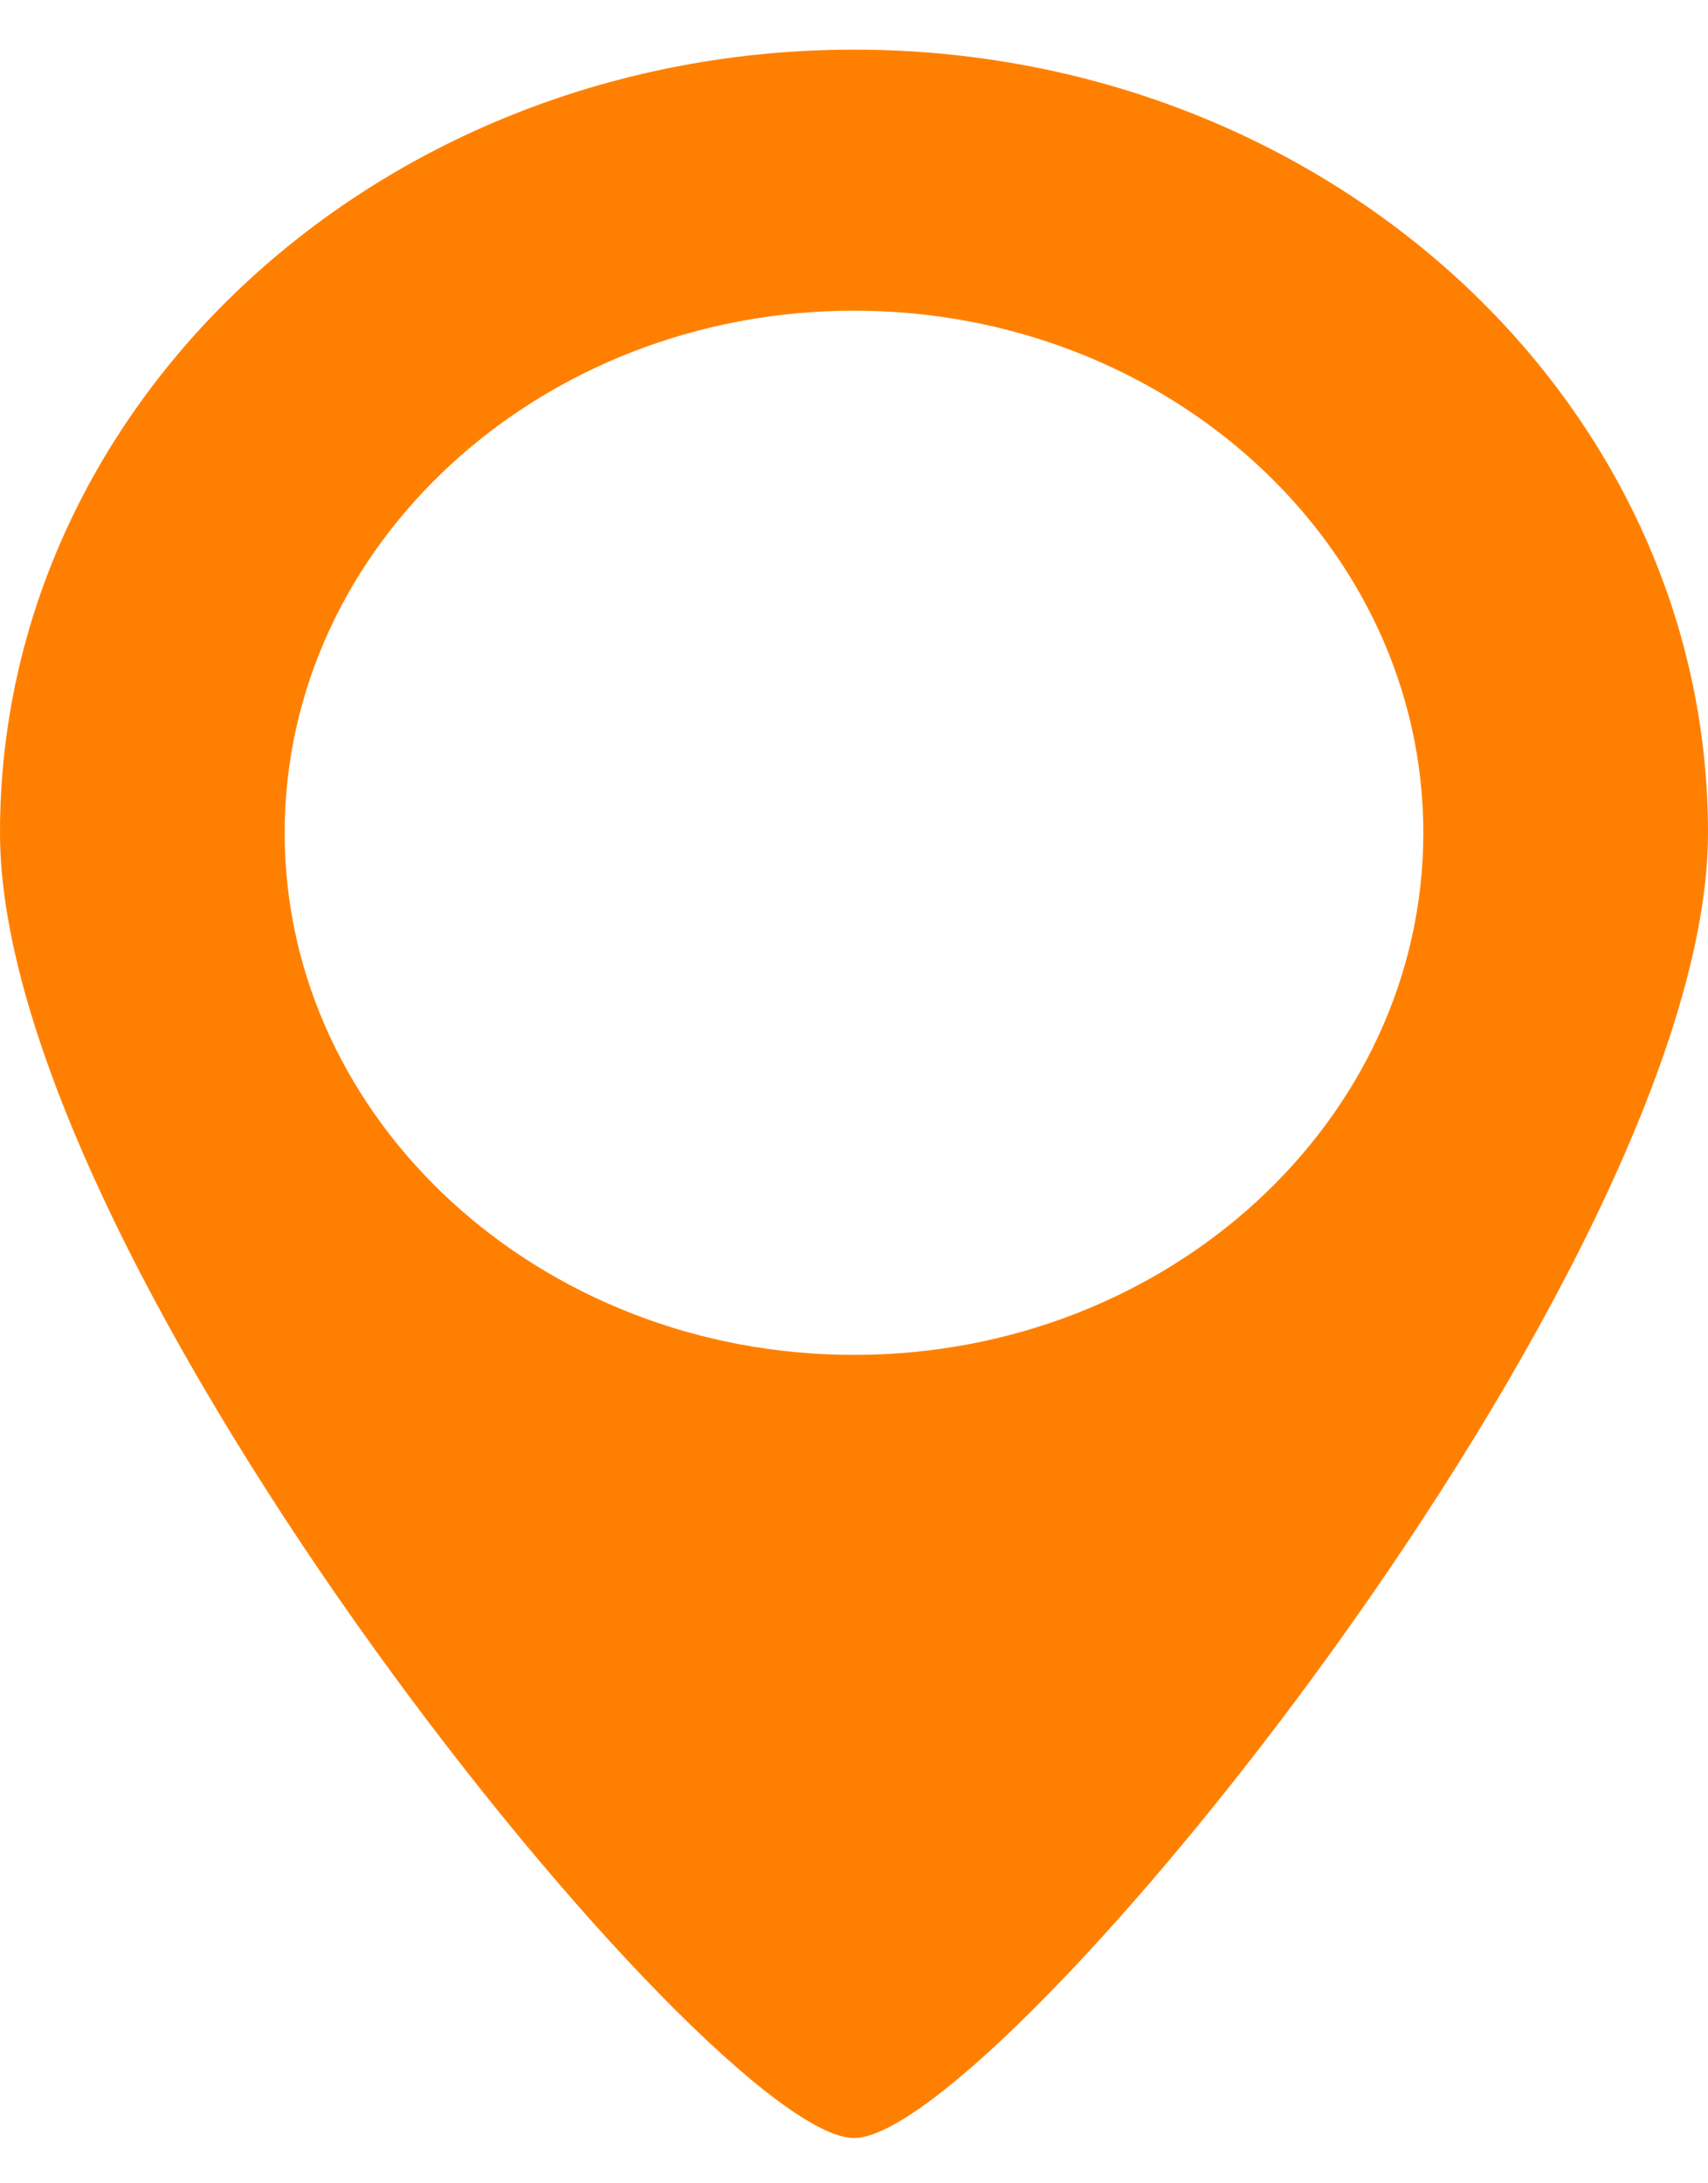 <?xml version="1.0" encoding="utf-8"?>
<!-- Generator: Adobe Illustrator 16.0.0, SVG Export Plug-In . SVG Version: 6.00 Build 0)  -->
<!DOCTYPE svg PUBLIC "-//W3C//DTD SVG 1.1//EN" "http://www.w3.org/Graphics/SVG/1.1/DTD/svg11.dtd">
<svg version="1.1" id="Capa_1" xmlns="http://www.w3.org/2000/svg" xmlns:xlink="http://www.w3.org/1999/xlink" x="0px" y="0px"
	 width="18px" height="23px" viewBox="0 0 18 23" enable-background="new 0 0 18 23" xml:space="preserve">
<path fill-rule="evenodd" clip-rule="evenodd" fill="#FF8000" d="M9,14.273c-3.31,0-6-2.471-6-5.5c0-3.03,2.69-5.5,6-5.5
	c3.311,0,6,2.47,6,5.5C15,11.802,12.311,14.273,9,14.273z M9,0.523c-4.97,0-9,3.69-9,8.25c0,4.561,7.5,13.75,9,13.75
	s9-9.189,9-13.75C18,4.213,13.971,0.523,9,0.523z"/>
</svg>
